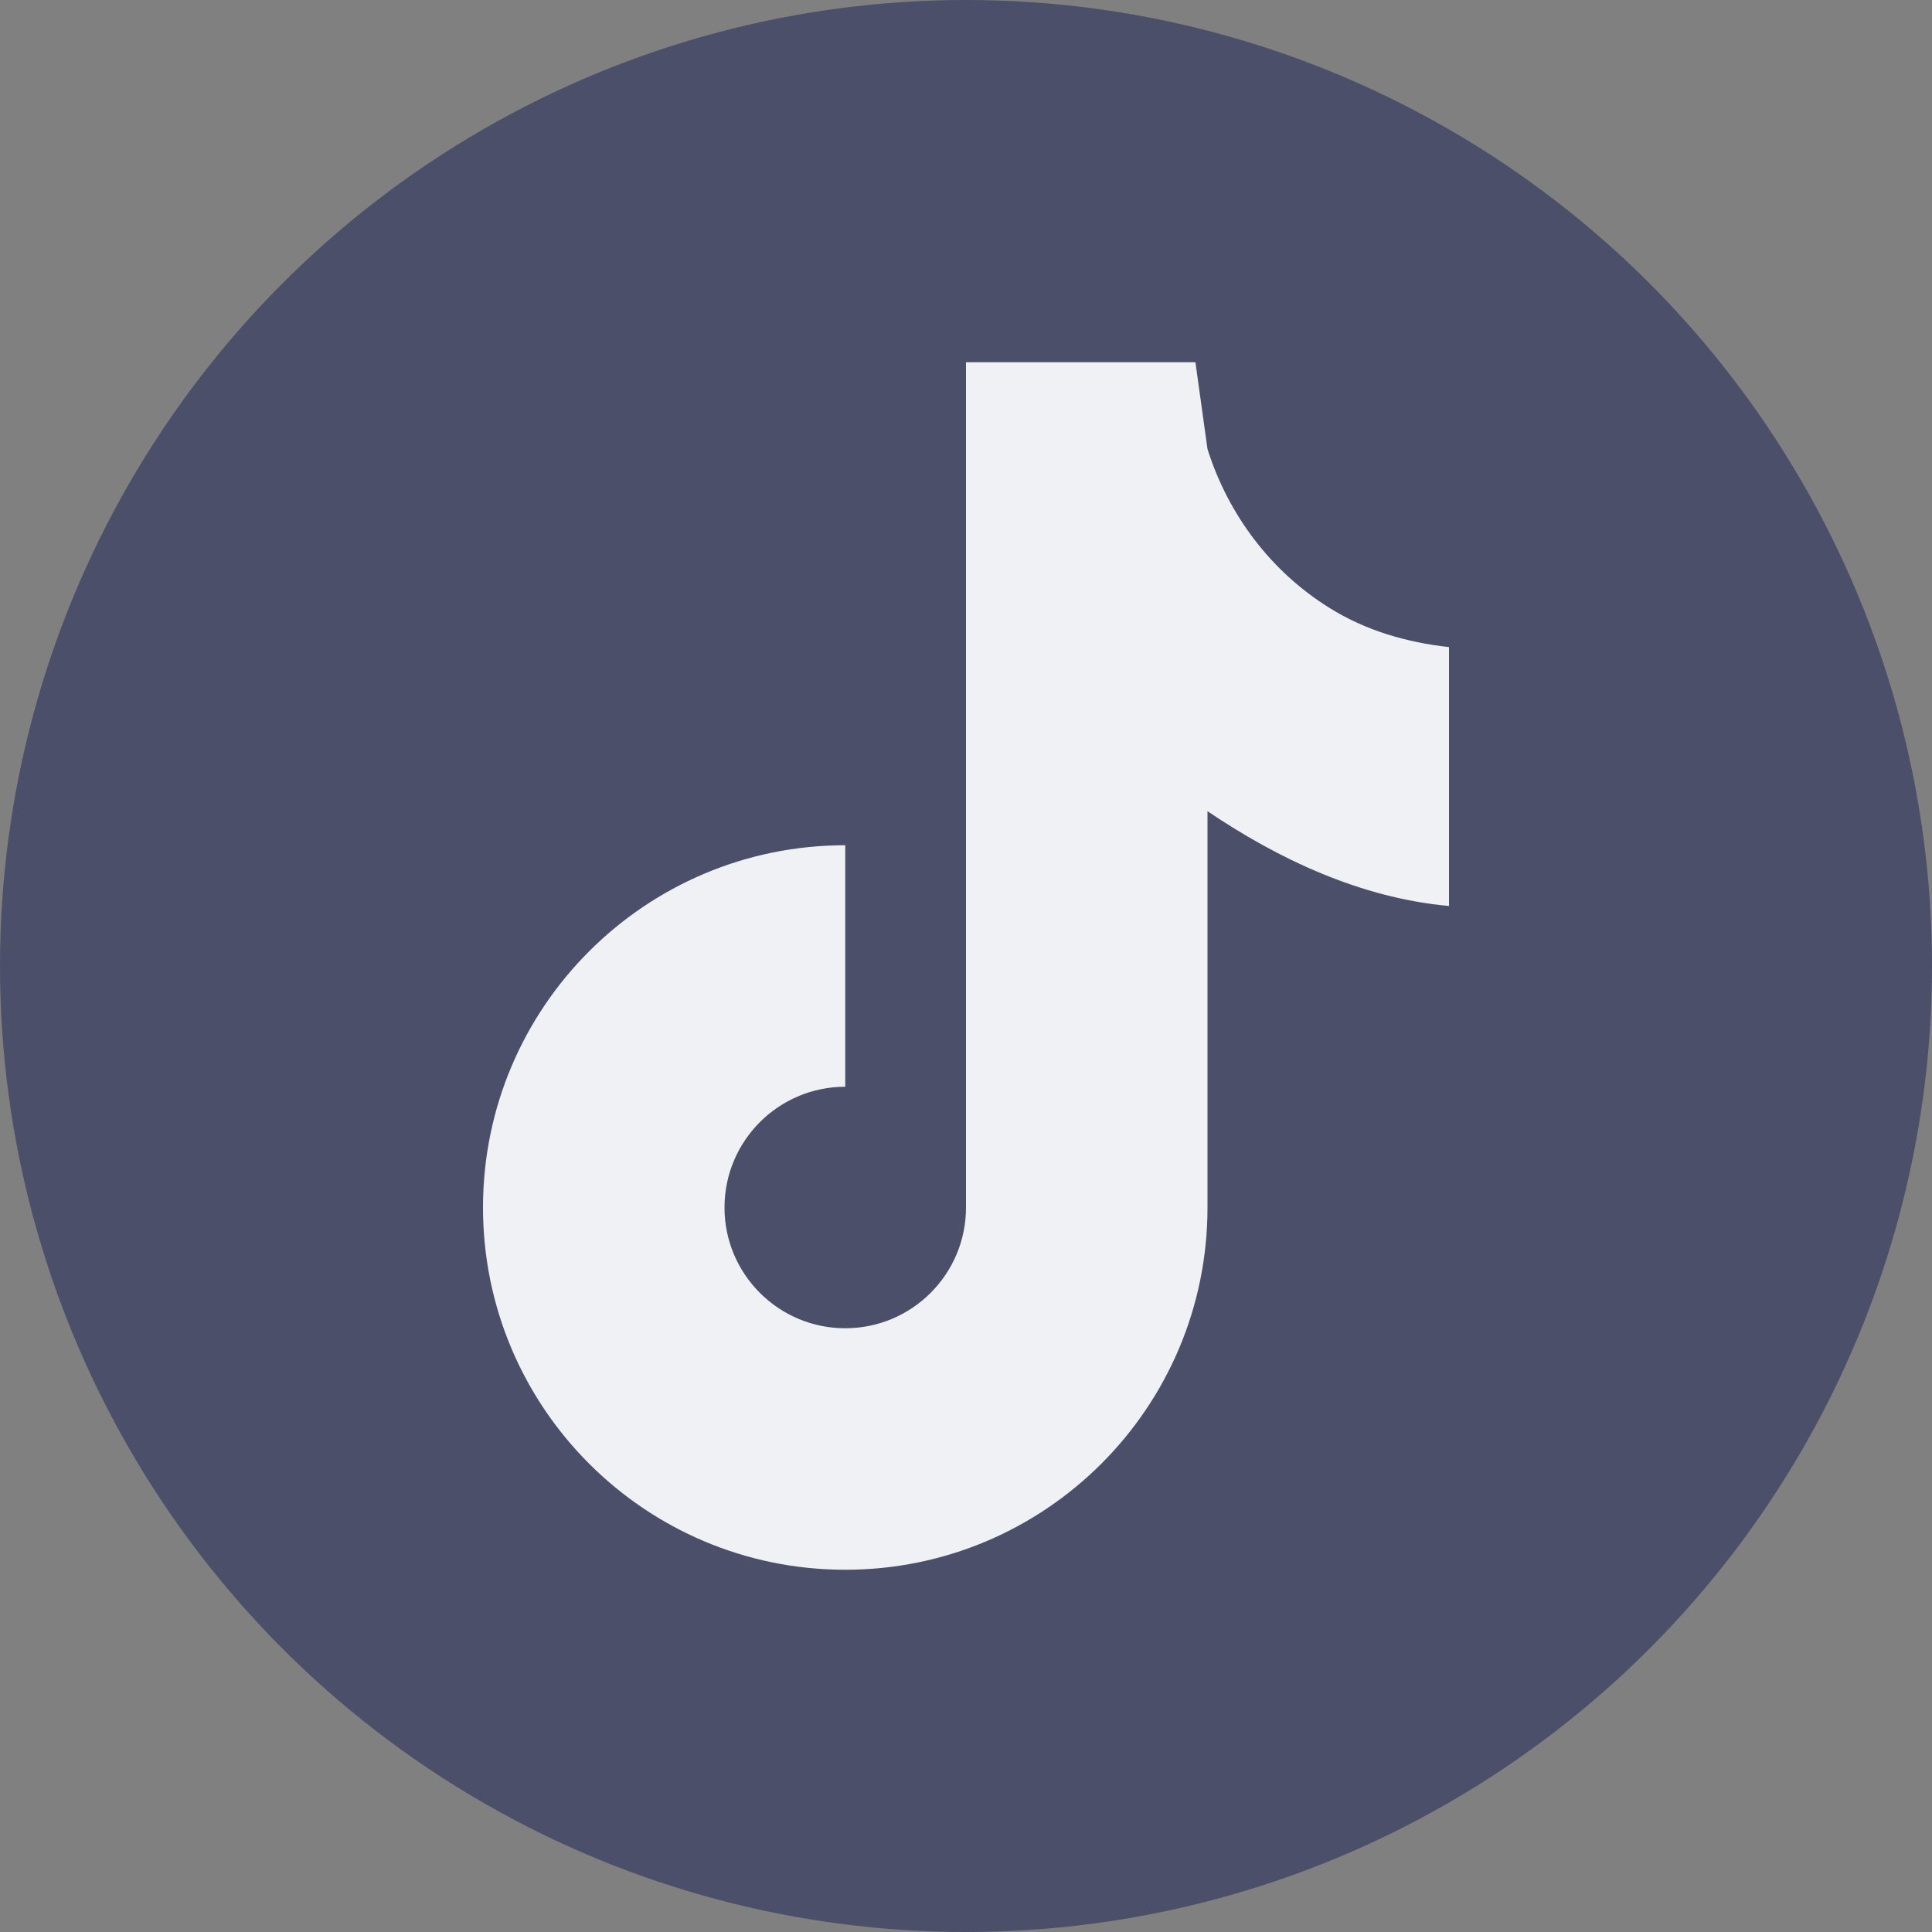 <svg xmlns="http://www.w3.org/2000/svg" width="16" height="16" version="1.1">
 <rect width="100%" height="100%" fill="#808080" stroke="none"/>
 <circle style="fill:#4c4f69" cx="8" cy="8" r="8"/>
 <path style="fill:#eff1f5" d="m 8,3 v 7 C 8,10.552 7.552,11 7,11 6.448,11 6,10.552 6,10 6,9.448 6.448,9 7,9 V 7 c -1.657,0 -3,1.343 -3,3 0,1.657 1.343,3 3,3 1.657,0 3,-1.343 3,-3 V 6.718 c 0.582,0.393 1.262,0.718 2,0.785 V 5.359 C 11.65,5.32 11.311,5.223 11.008,5.033 10.529,4.735 10.173,4.267 10,3.719 L 9.9,3 Z"/>
</svg>
